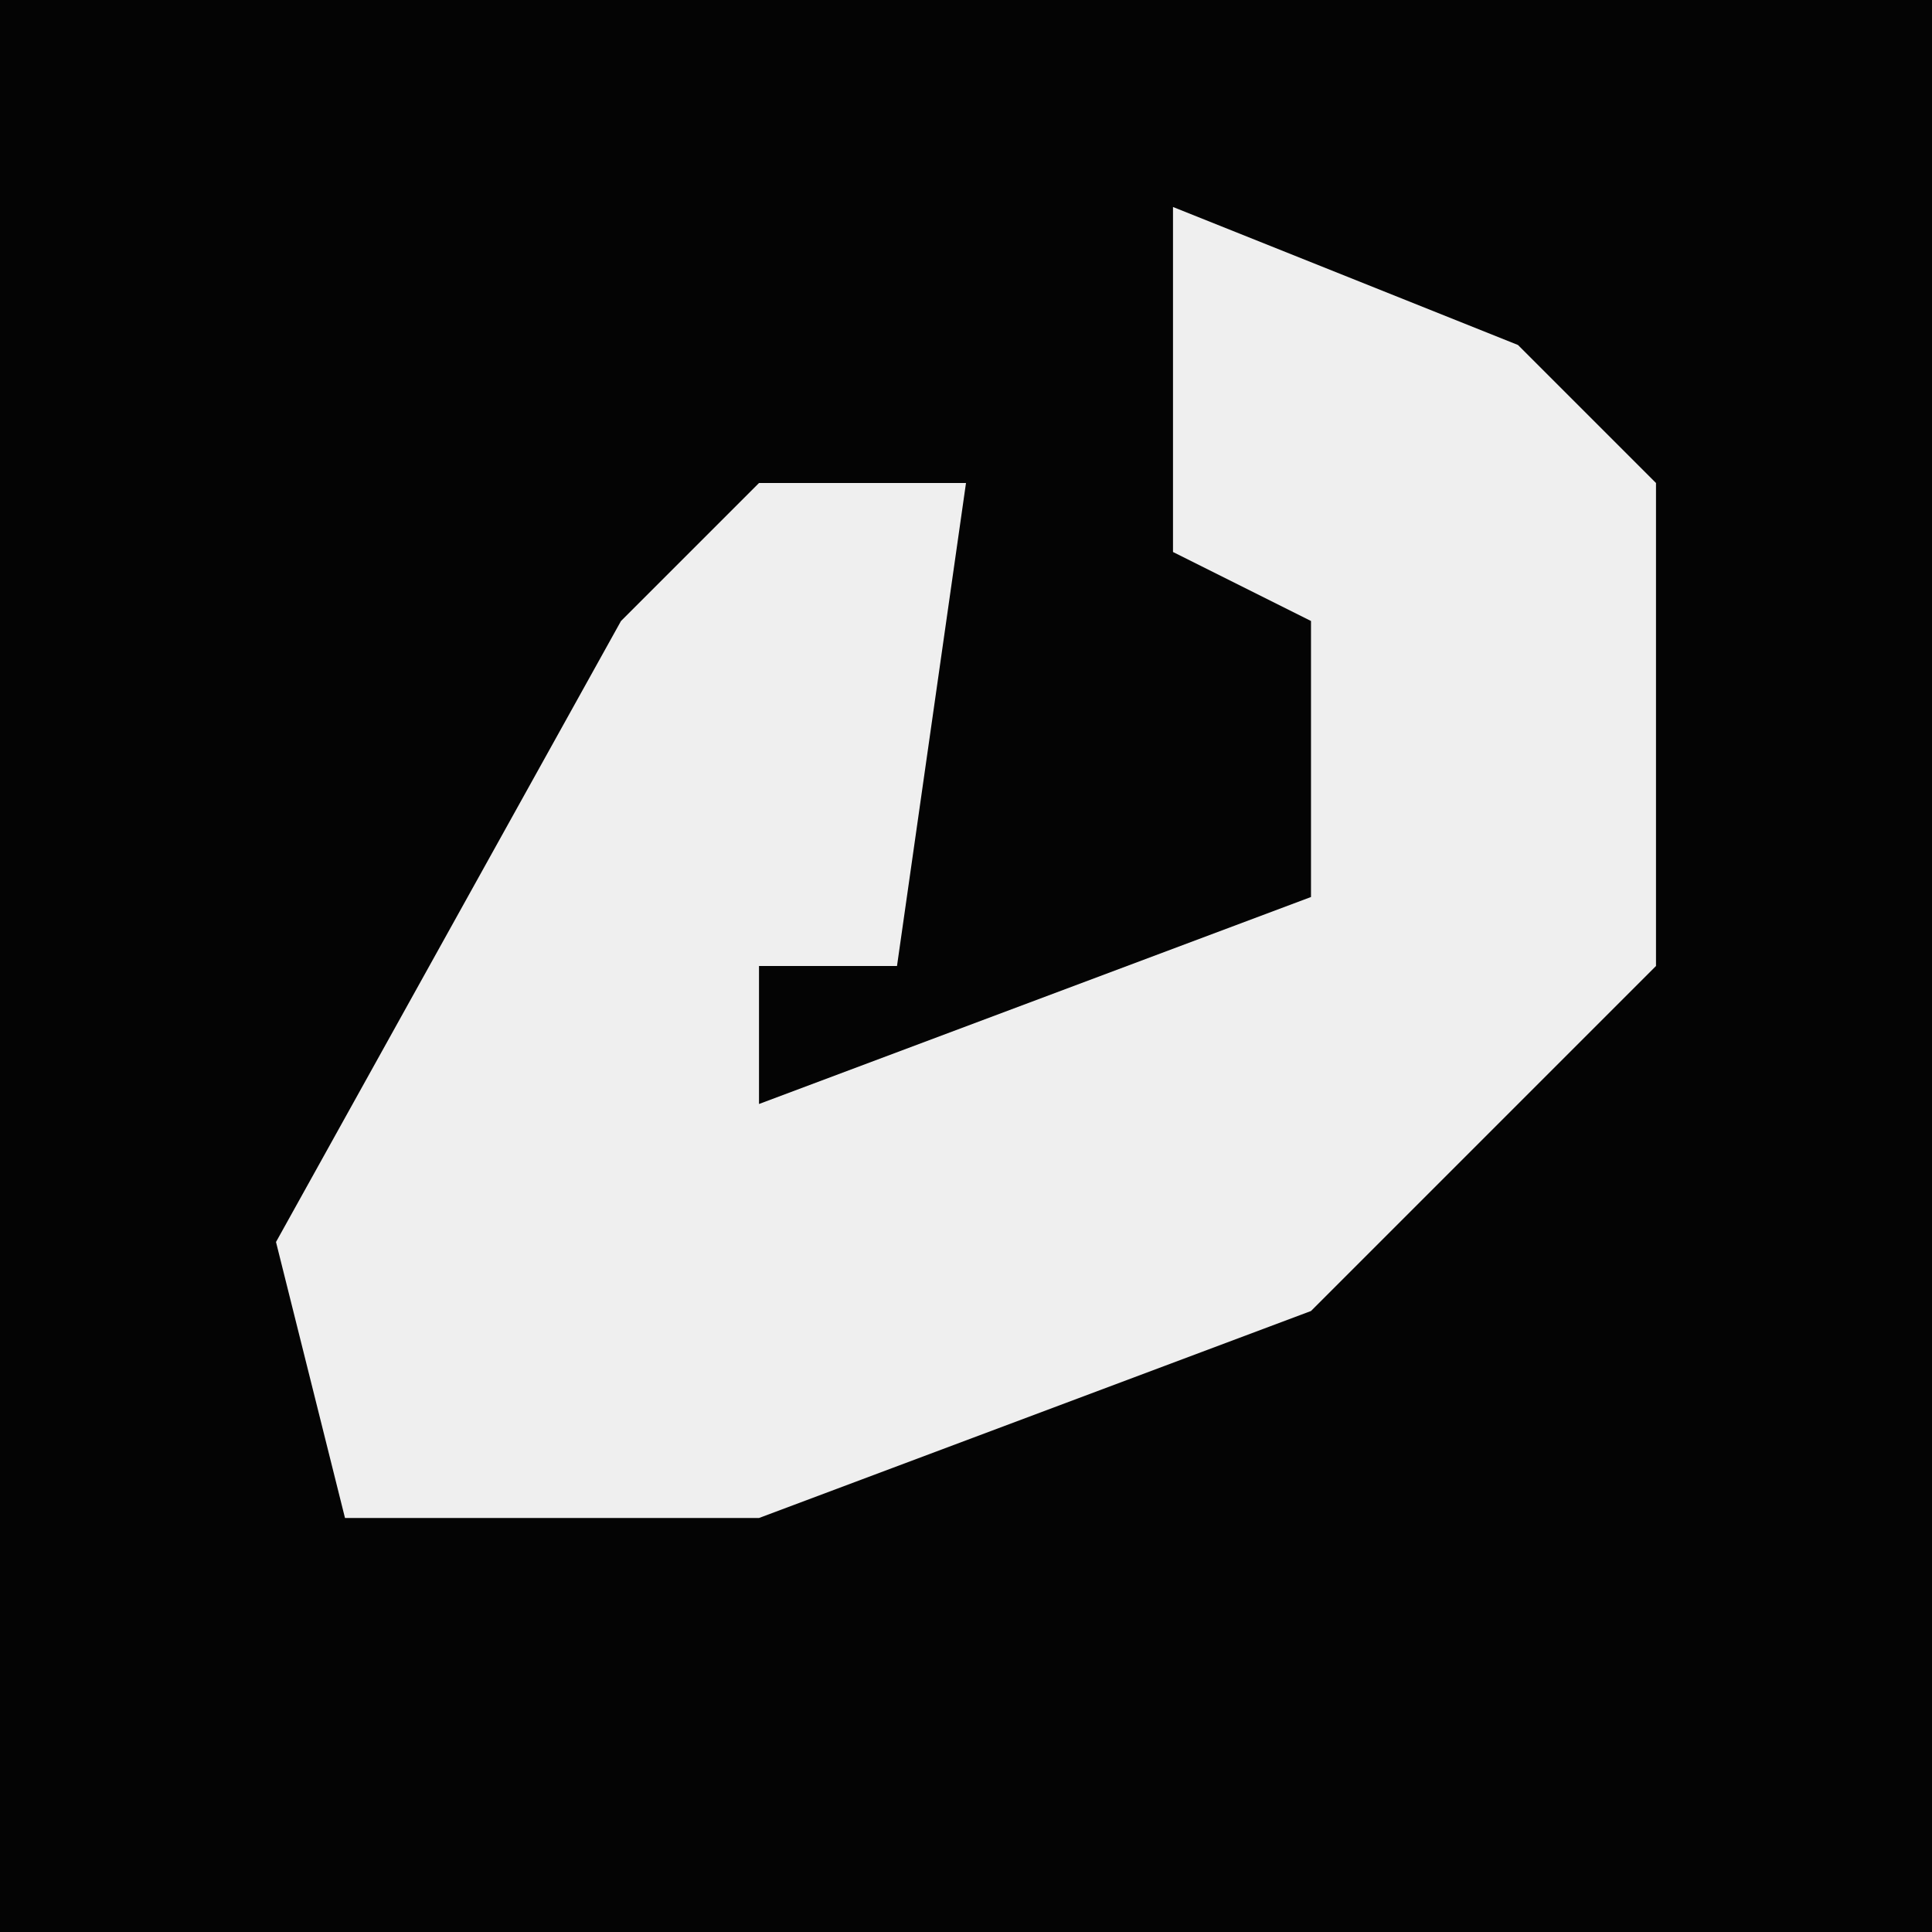 <?xml version="1.0" encoding="UTF-8"?>
<svg version="1.1" xmlns="http://www.w3.org/2000/svg" width="28" height="28">
<path d="M0,0 L28,0 L28,28 L0,28 Z " fill="#040404" transform="translate(0,0)"/>
<path d="M0,0 L5,2 L7,4 L7,11 L2,16 L-6,19 L-12,19 L-13,15 L-8,6 L-6,4 L-3,4 L-4,11 L-6,11 L-6,13 L2,10 L2,6 L0,5 Z " fill="#EFEFEF" transform="translate(17,3)"/>
</svg>
